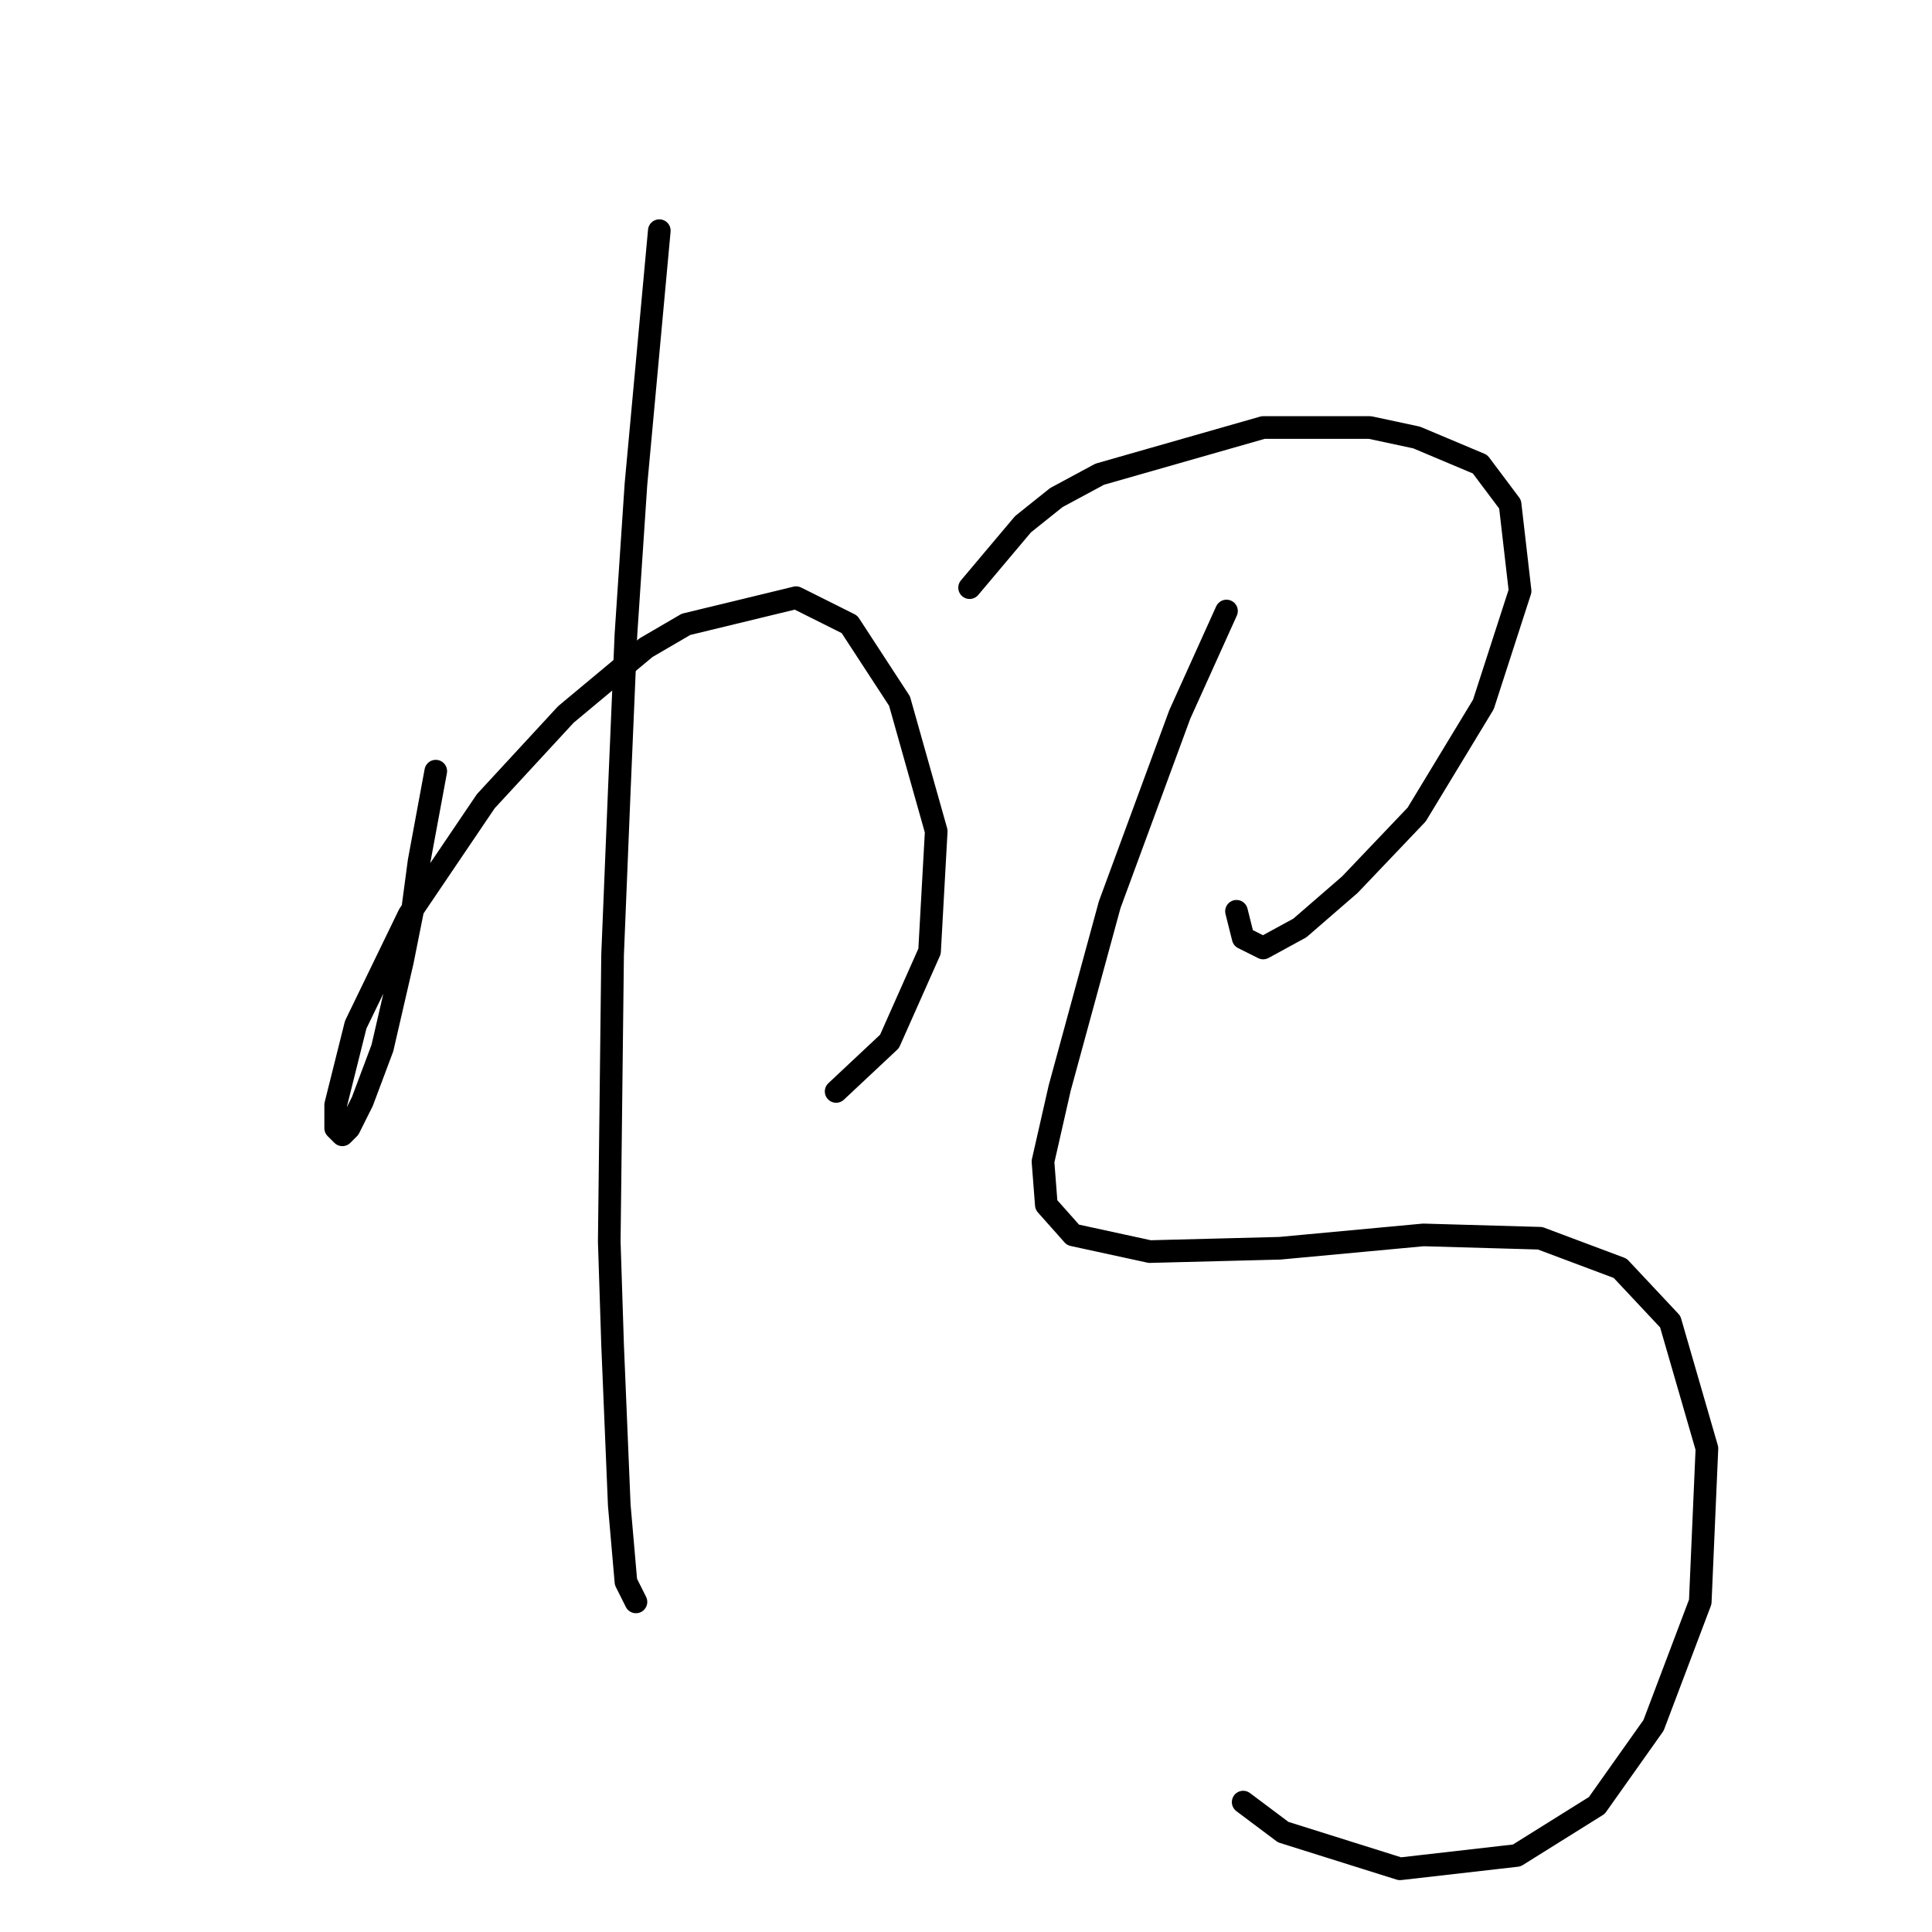 <?xml version="1.0" standalone="no"?>
    <svg width="256" height="256" xmlns="http://www.w3.org/2000/svg" version="1.1">
    <polyline stroke="black" stroke-width="3" stroke-linecap="round" fill="transparent" stroke-linejoin="round" points="57.742 102.182 55.531 114.118 54.647 120.75 53.321 127.381 50.668 138.875 48.016 145.949 46.247 149.485 45.363 150.369 44.479 149.485 44.479 146.391 47.132 135.781 54.205 121.192 64.373 106.161 74.983 94.667 85.593 85.825 90.898 82.73 105.487 79.194 112.56 82.73 119.192 92.898 124.055 110.14 123.171 126.055 117.865 137.991 110.792 144.622 110.792 144.622 " />
        <polyline stroke="black" stroke-width="3" stroke-linecap="round" fill="transparent" stroke-linejoin="round" points="87.362 30.564 84.267 64.163 82.941 84.056 82.056 104.835 81.172 126.497 80.73 164.516 81.172 178.221 82.056 199.441 82.941 209.609 84.267 212.261 84.267 212.261 " />
        <polyline stroke="black" stroke-width="3" stroke-linecap="round" fill="transparent" stroke-linejoin="round" points="128.476 77.867 135.549 69.468 139.97 65.931 145.717 62.836 167.379 56.647 181.526 56.647 187.715 57.973 196.115 61.51 200.094 66.815 201.42 78.309 196.557 93.34 187.715 107.929 178.873 117.213 172.242 122.96 167.379 125.613 164.727 124.286 163.842 120.75 163.842 120.75 " />
        <polyline stroke="black" stroke-width="3" stroke-linecap="round" fill="transparent" stroke-linejoin="round" points="162.516 80.962 156.327 94.667 150.138 111.466 147.043 119.865 140.412 144.18 138.201 153.906 138.644 159.653 142.18 163.632 152.348 165.842 169.59 165.4 188.599 163.632 204.072 164.074 214.682 168.053 221.314 175.126 226.177 191.926 225.292 212.261 219.103 228.619 211.588 239.229 200.978 245.86 185.505 247.628 170.032 242.765 164.727 238.787 164.727 238.787 " />
        </svg>